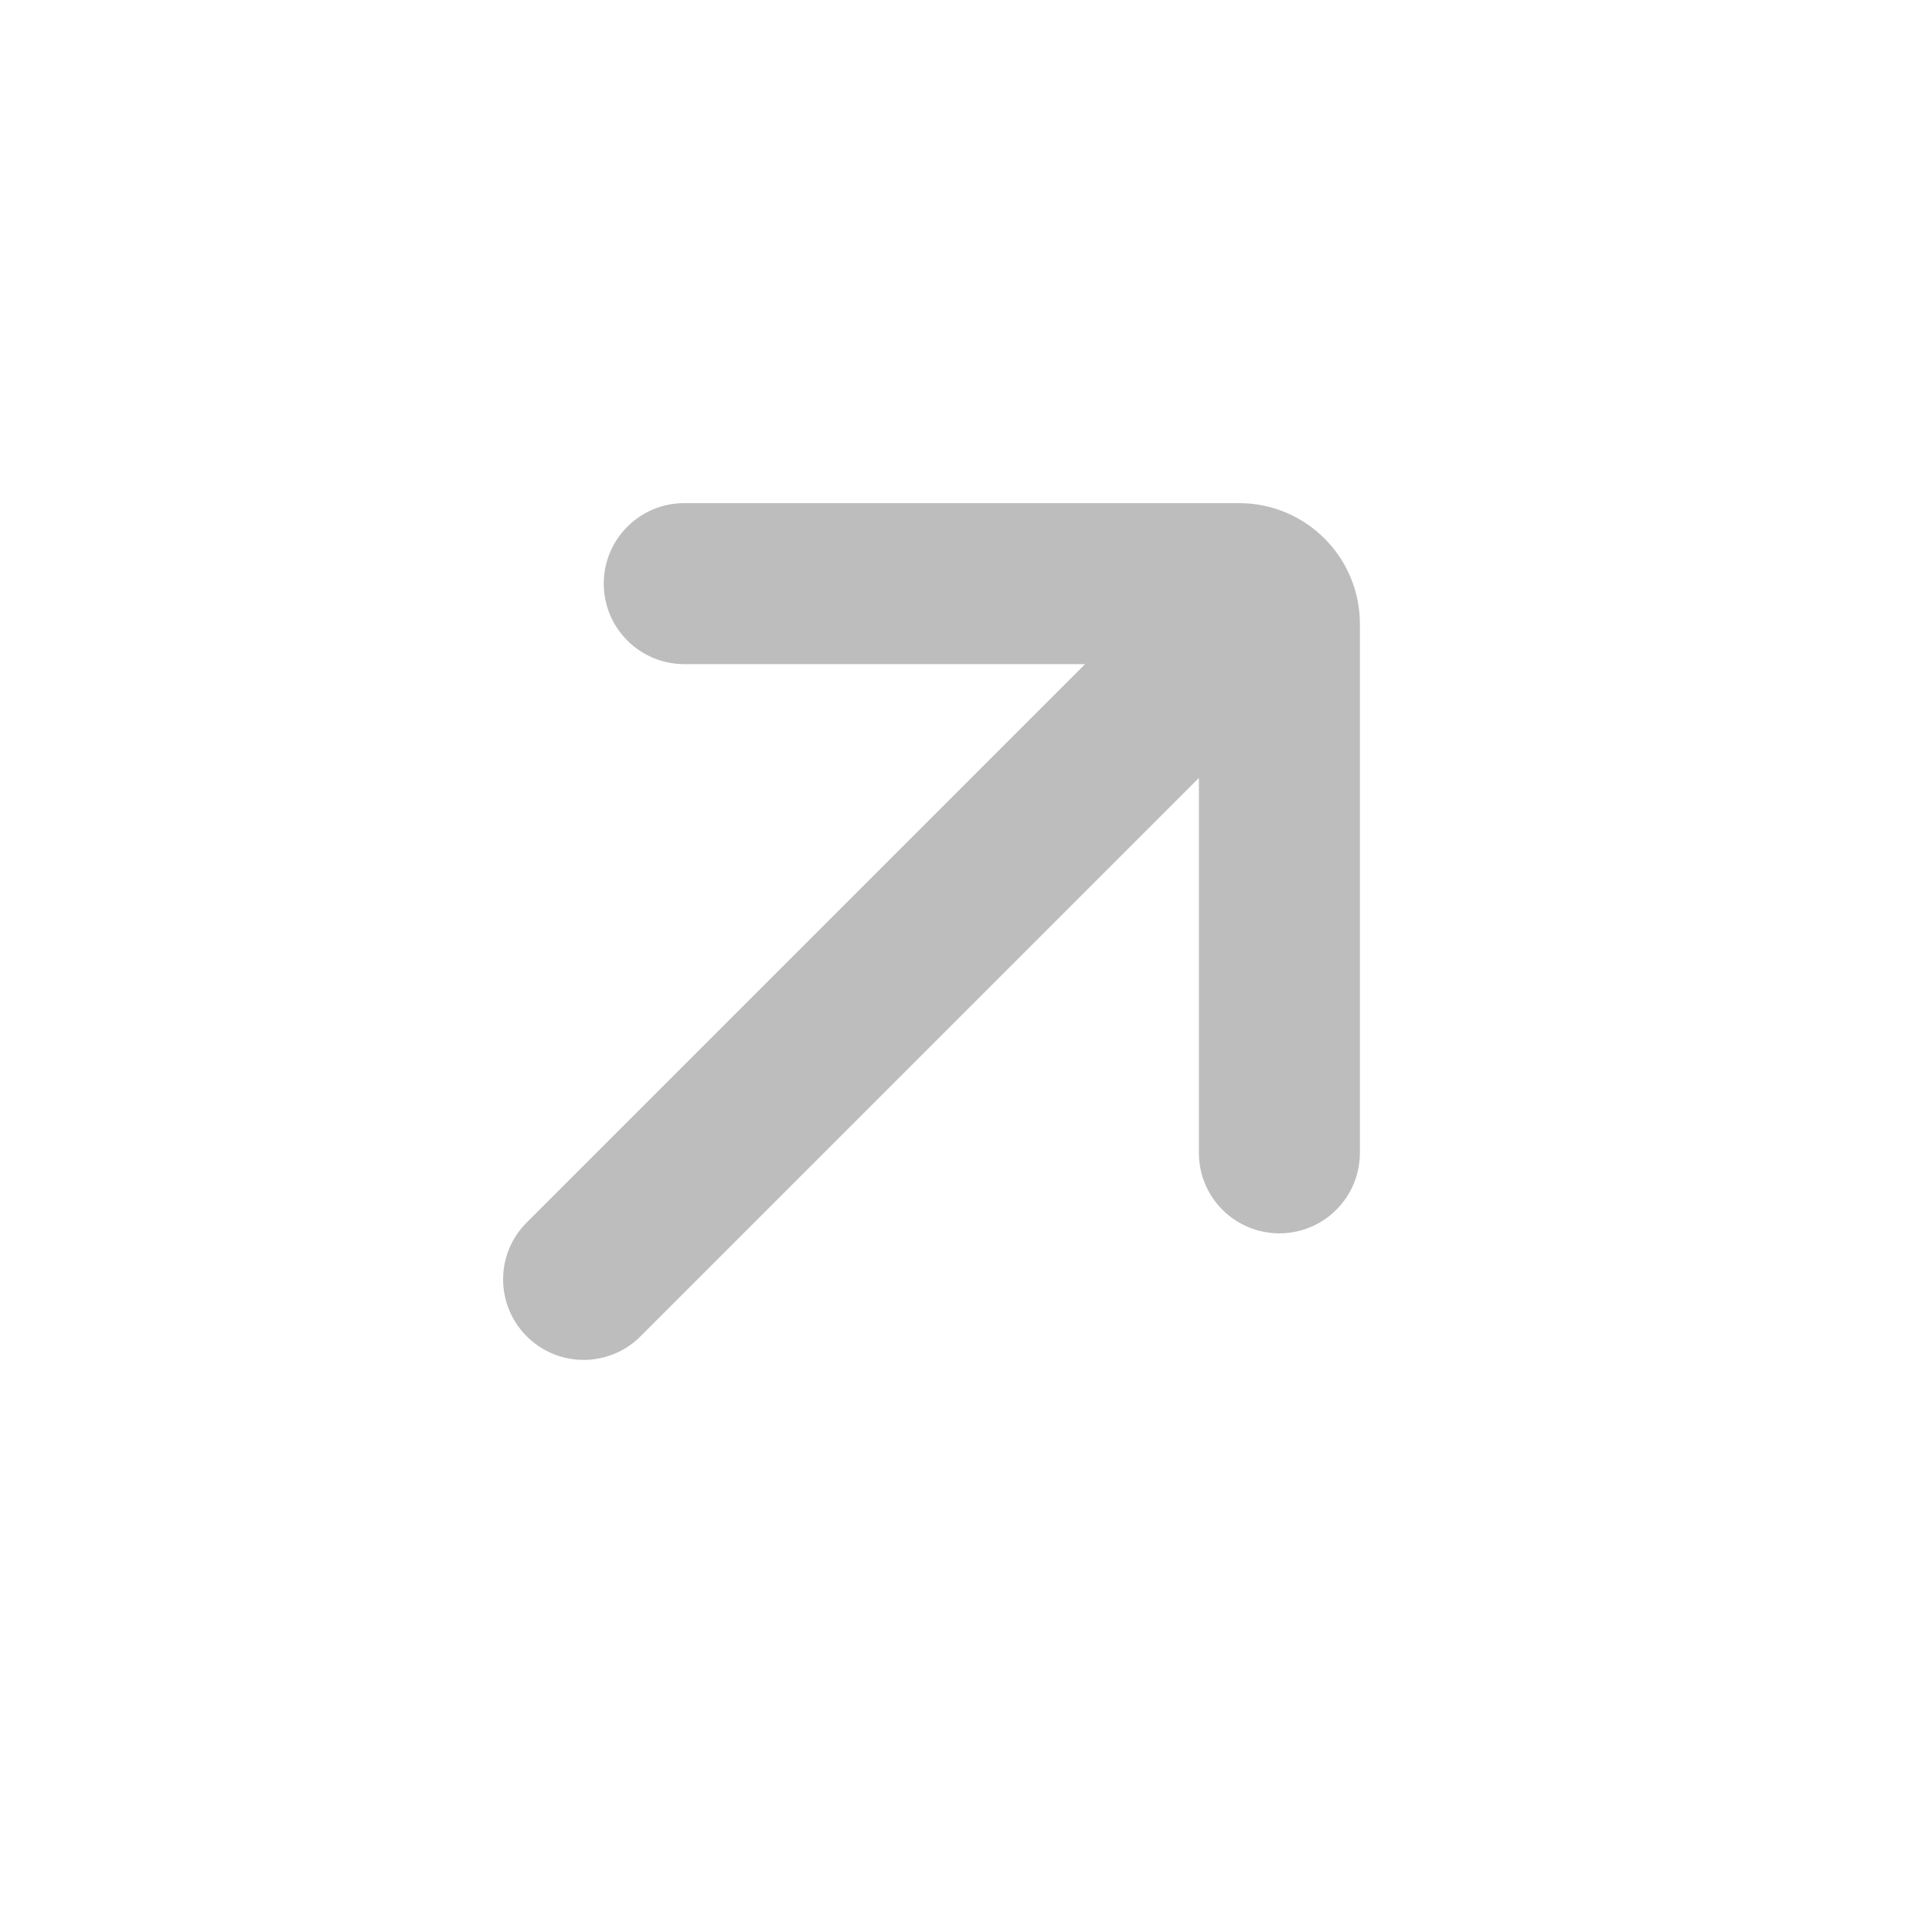 <svg width="24" height="24" viewBox="0 0 24 24" fill="none" xmlns="http://www.w3.org/2000/svg">
<path fill-rule="evenodd" clip-rule="evenodd" d="M8.5 6.25C7.948 6.25 7.5 6.698 7.5 7.25C7.5 7.802 7.948 8.25 8.5 8.25H13.479L12.279 9.45L6.543 15.186C6.152 15.576 6.152 16.209 6.543 16.6C6.933 16.991 7.567 16.991 7.957 16.6L13.693 10.864L14.893 9.664V14.321C14.893 14.874 15.341 15.321 15.893 15.321C16.445 15.321 16.893 14.874 16.893 14.321V7.75C16.893 6.922 16.221 6.25 15.393 6.25H8.5Z" fill="#BDBDBD"/>
</svg>

